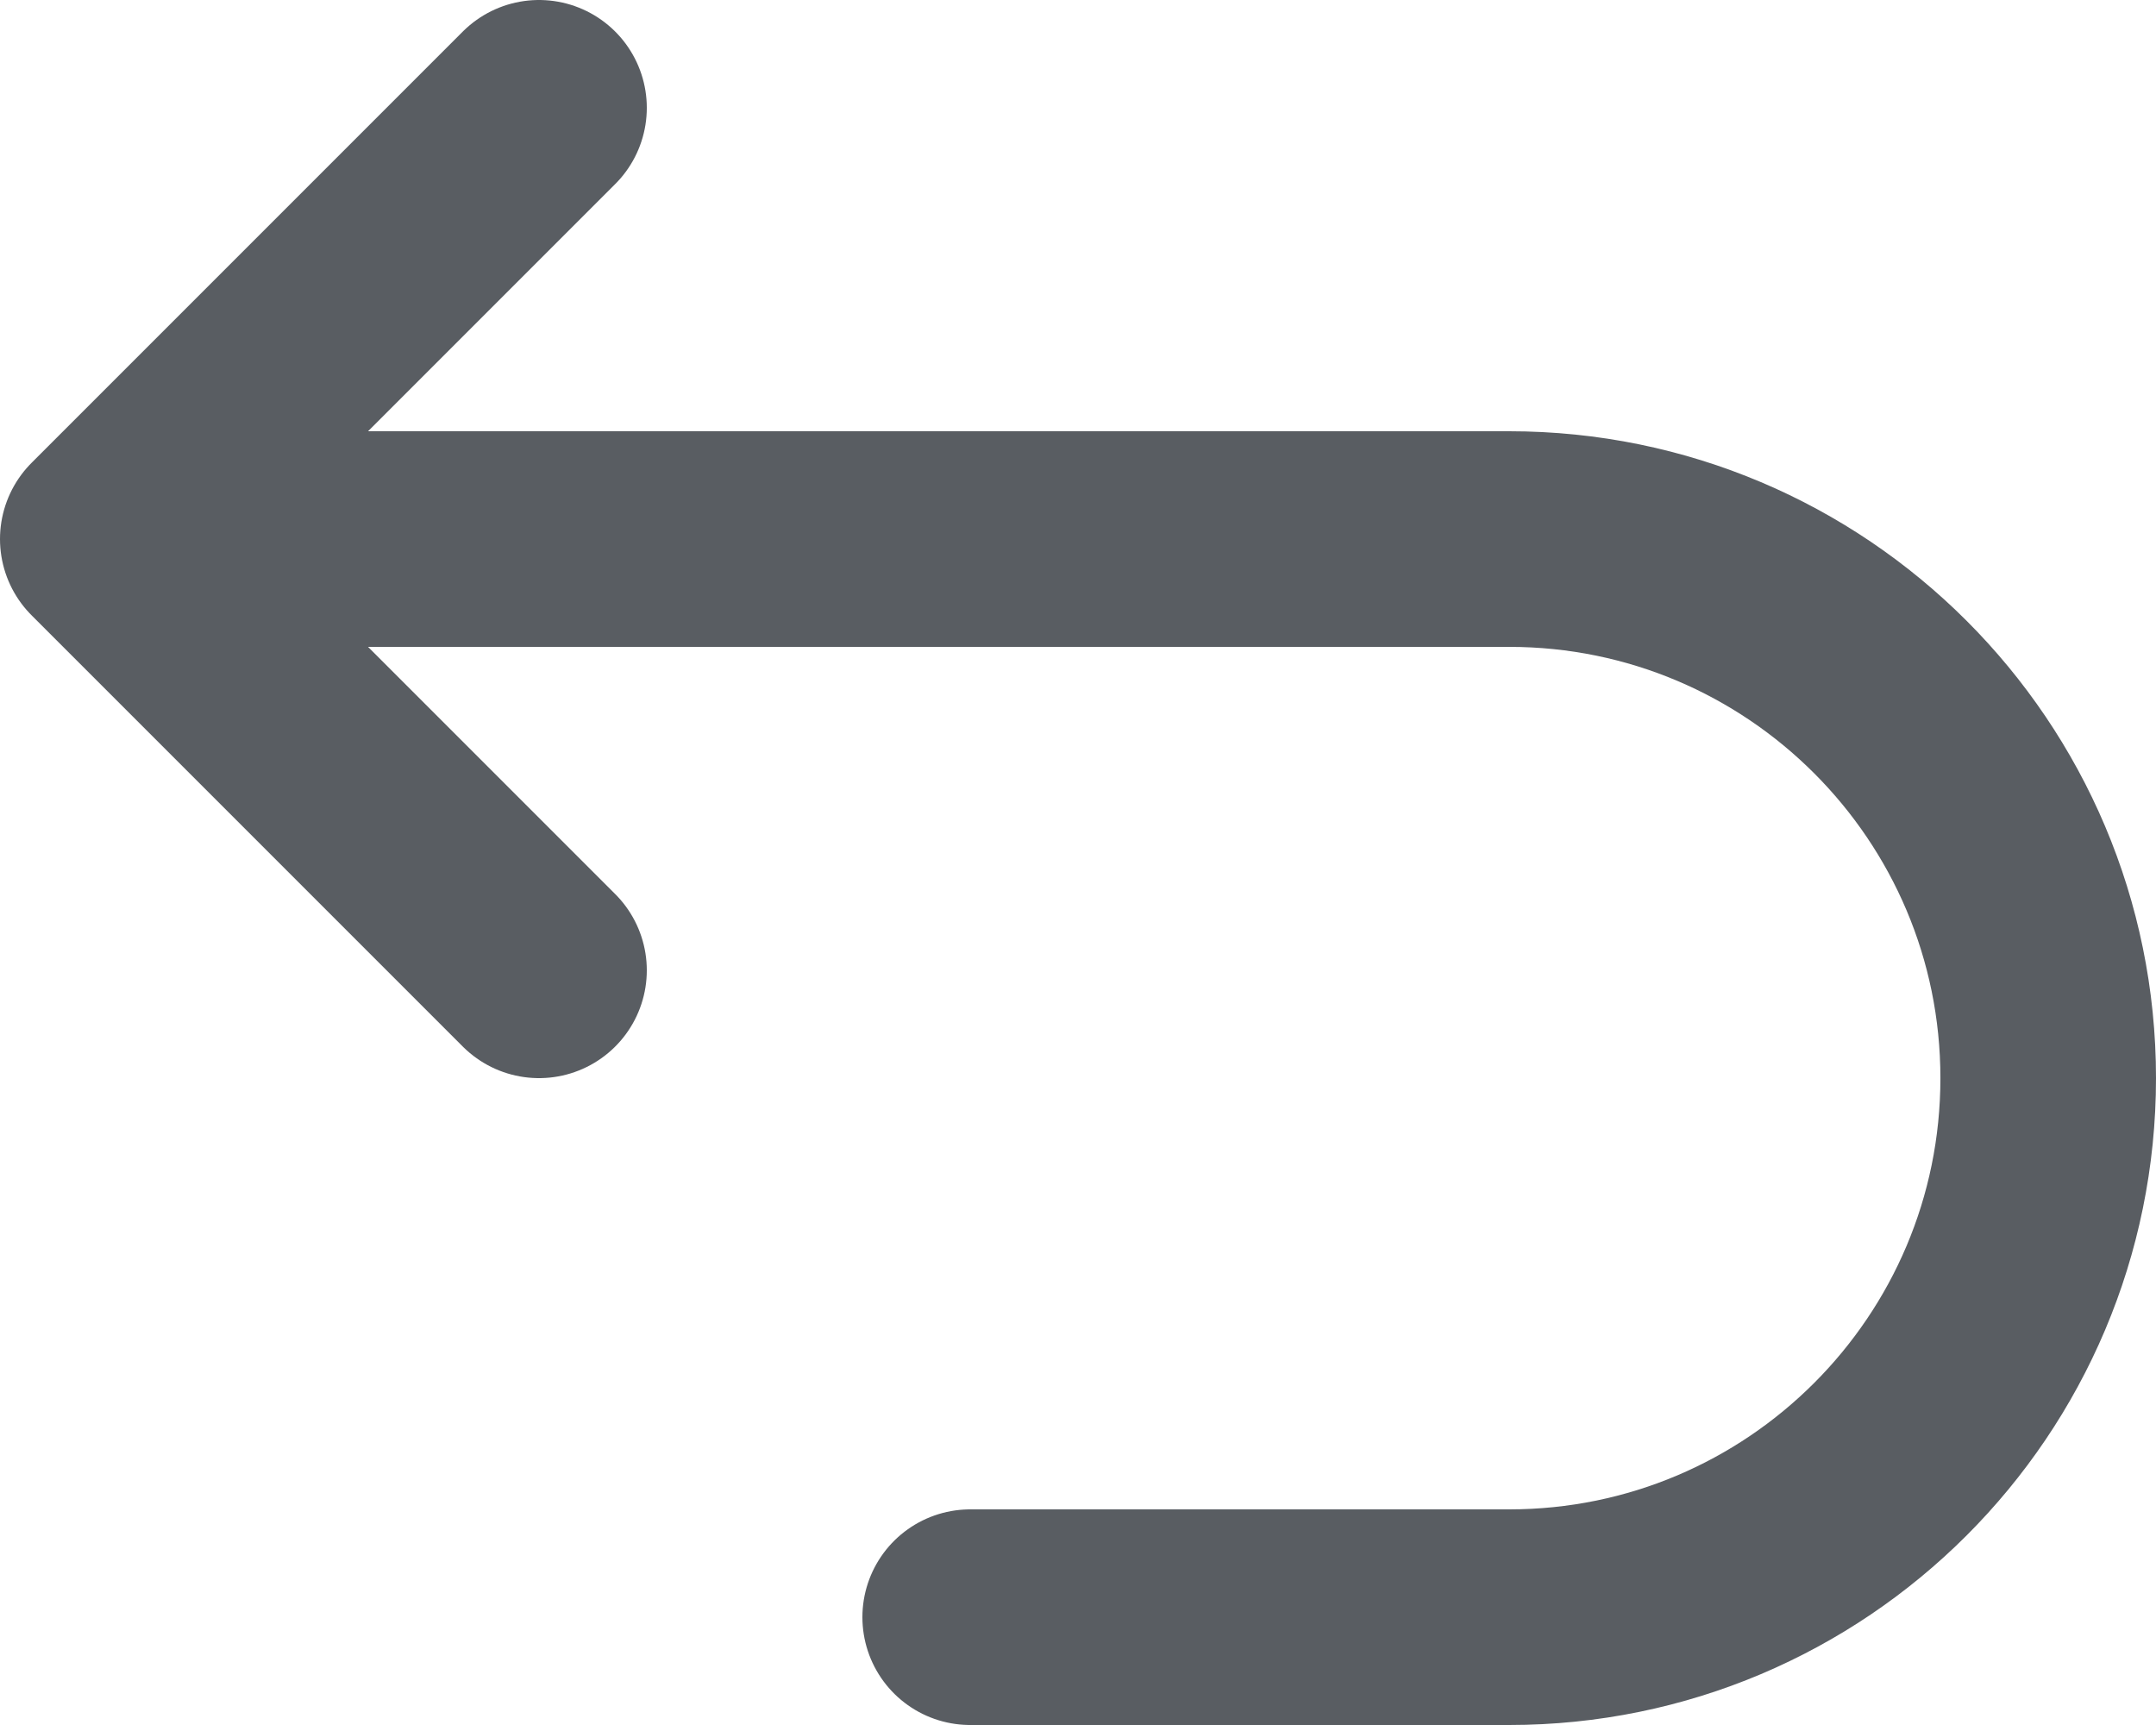 <svg width="20" height="16" viewBox="0 0 20 16" fill="none" xmlns="http://www.w3.org/2000/svg">
<path d="M5 9L1 5M1 5L5 1M1 5H14C16.761 5 19 7.239 19 10C19 12.761 16.761 15 14 15H9" stroke="#595D62" stroke-width="2" stroke-linecap="round" stroke-linejoin="round"/>
</svg>
